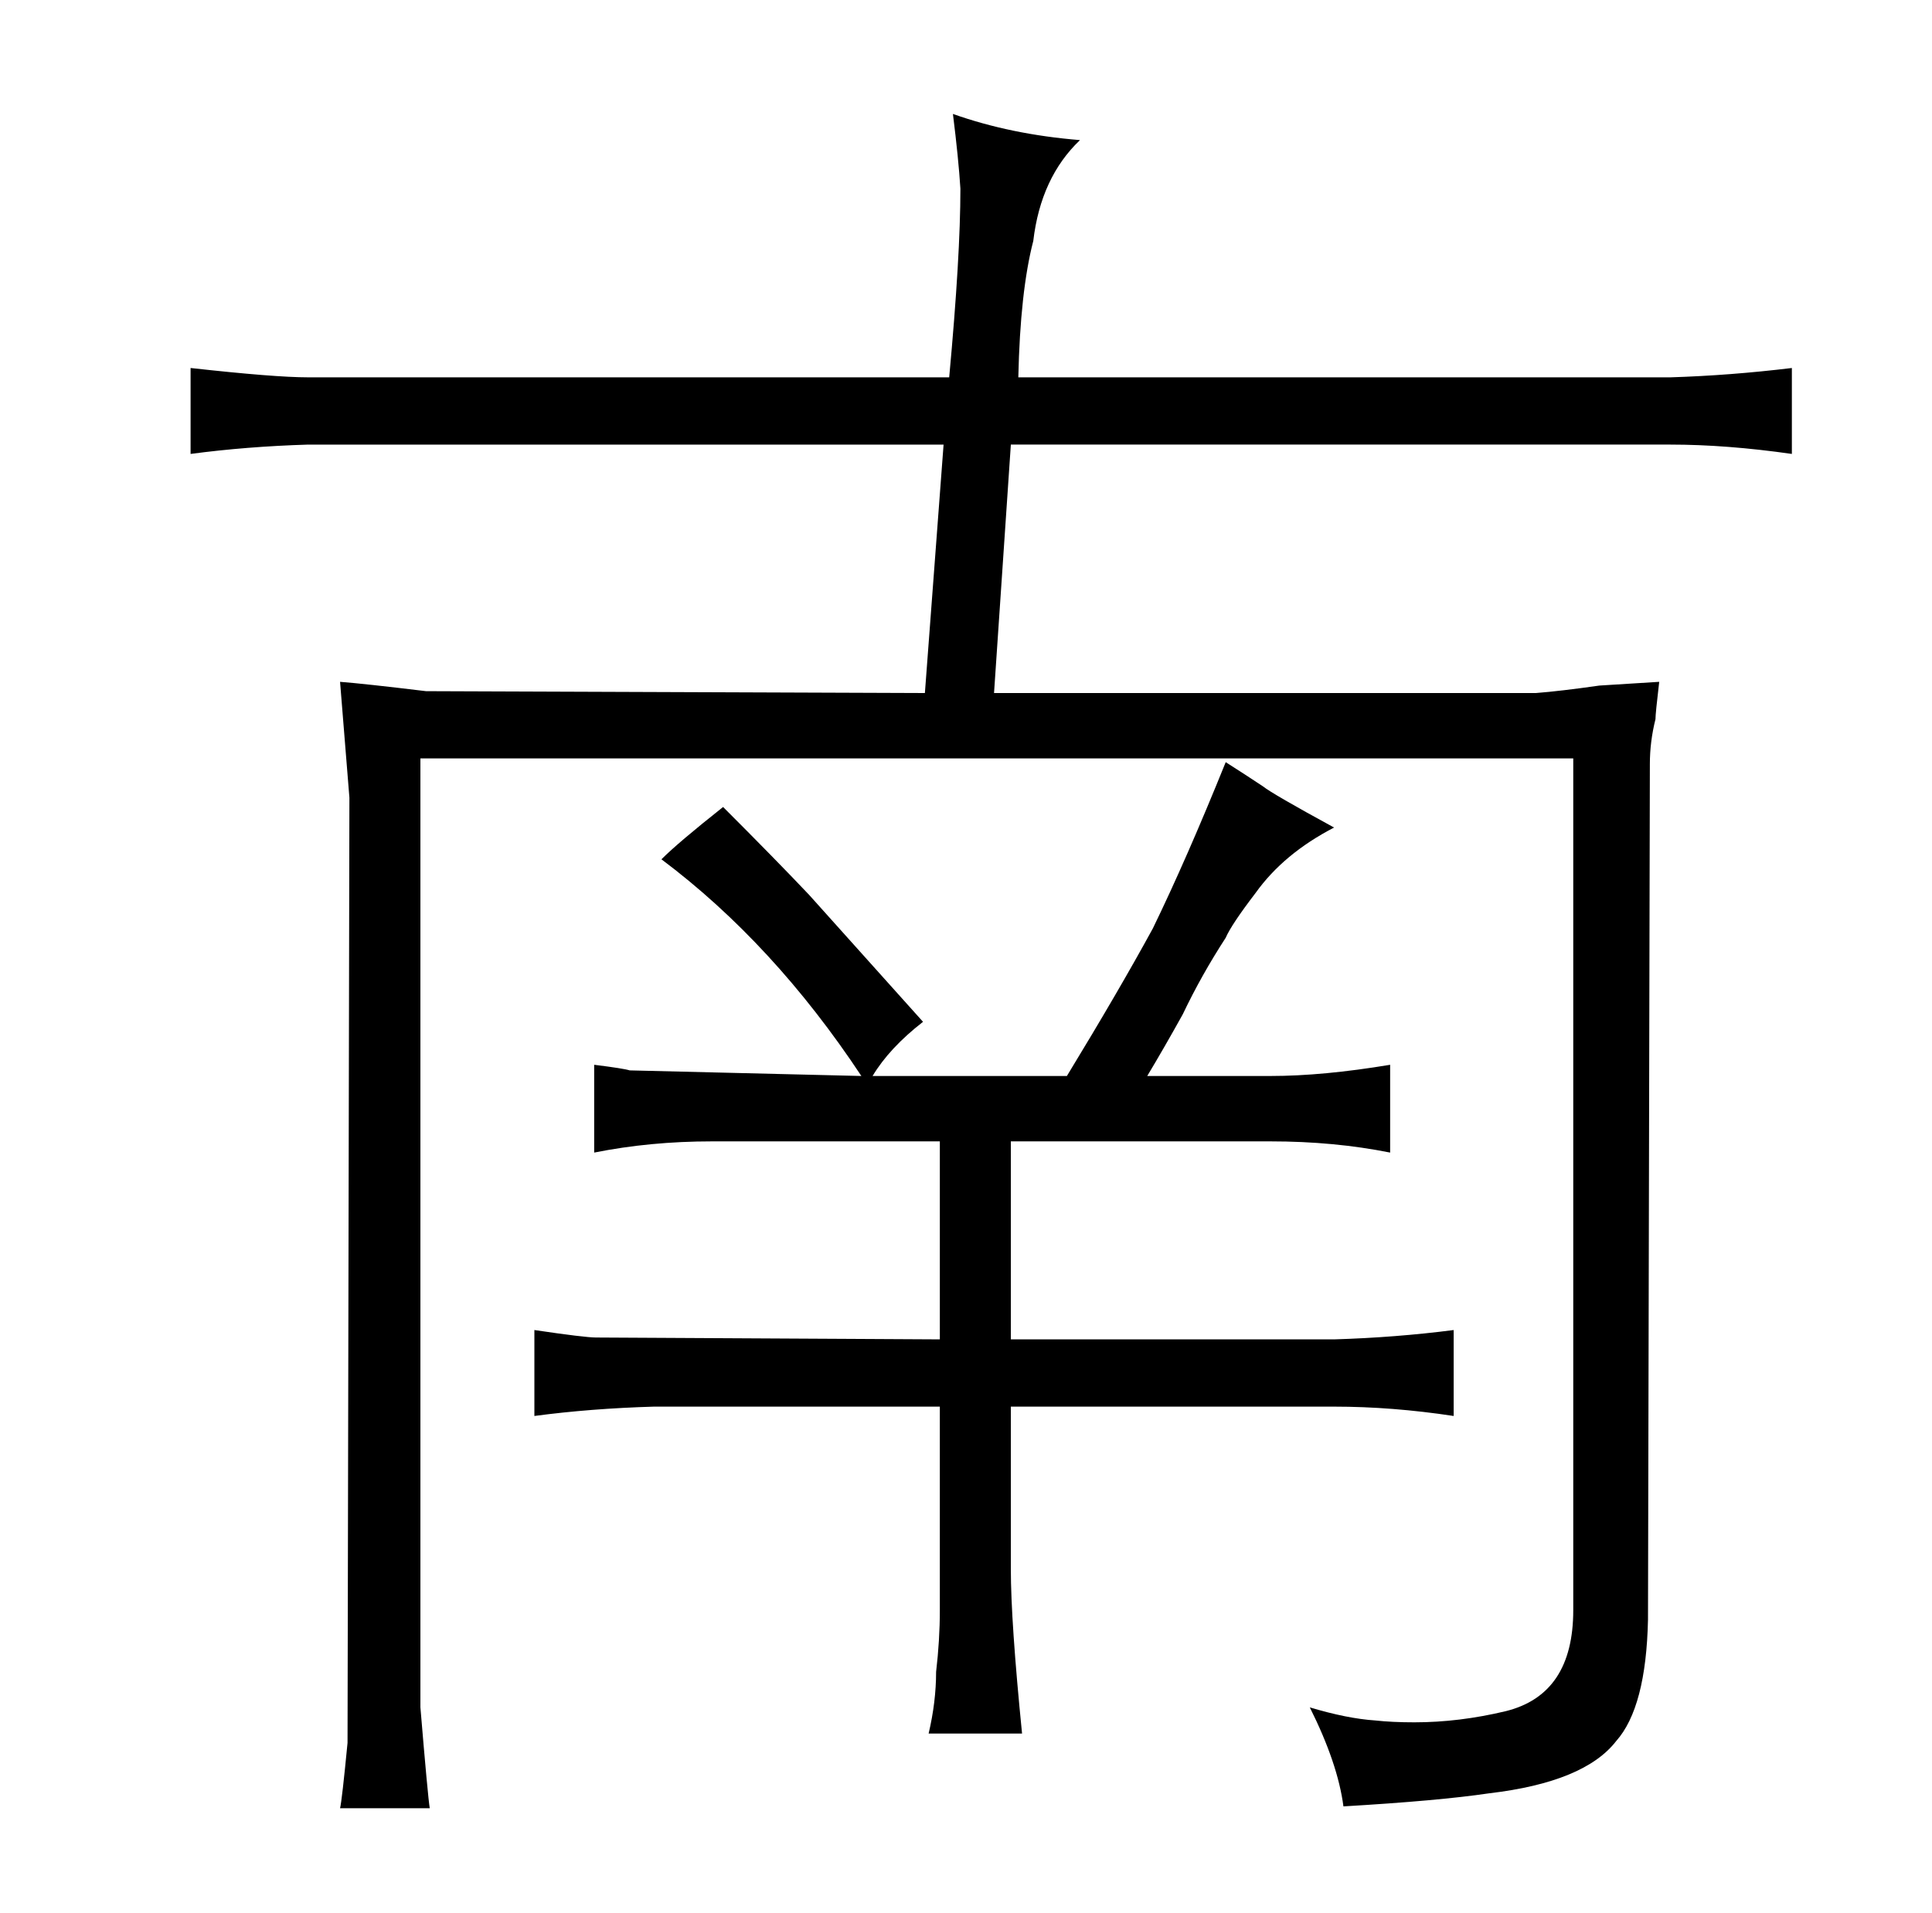 <?xml version="1.0" standalone="no"?>
<!DOCTYPE svg PUBLIC "-//W3C//DTD SVG 1.1//EN" "http://www.w3.org/Graphics/SVG/1.1/DTD/svg11.dtd" >
<svg xmlns="http://www.w3.org/2000/svg" xmlns:xlink="http://www.w3.org/1999/xlink" version="1.1" viewBox="-10 0 1034 1024">
  <g transform="matrix(1 0 0 -1 0 820)">
   <path fill="currentColor"
d="M155 618q-18 0 -63 5v-46q30 4 63 5h340l-10 -133l-267 1q-33 4 -46 5q4 -49 5 -62l-1 -506q-3 -31 -4 -35h48q-1 6 -5 54v508h617v-456q0 -45 -36 -54q-25 -6 -49 -6q-12 0 -21 1q-15 1 -35 7q15 -30 18 -53q51 3 78 7q51 6 68 28q16 18 17 65l1 458q0 12 3 24q0 3 2 20
l-32 -2q-21 -3 -34 -4h-290l9 133h353q30 0 65 -5v46q-33 -4 -65 -5h-349q1 46 8 73q4 34 25 54q-37 3 -68 14q3 -24 4 -40q0 -36 -6 -101h-343zM493 103l-184 1q-6 0 -33 4v-46q30 4 64 5h153v-109q0 -16 -2 -33q0 -16 -4 -33h50q-6 60 -6 88v87h173q31 0 64 -5v46
q-31 -4 -64 -5h-173v106h139q34 0 64 -6v47q-36 -6 -64 -6h-66q9 15 19 33q10 21 23 41q3 7 16 24q15 21 42 35q-33 18 -38 22q-9 6 -20 13q-21 -52 -39 -89q-18 -33 -46 -79h-104q9 15 27 29l-61 68q-18 19 -46 47q-24 -19 -33 -28q60 -45 107 -116l-124 3q-3 1 -19 3v-47
q30 6 63 6h122v-106z" />
  </g>

</svg>
